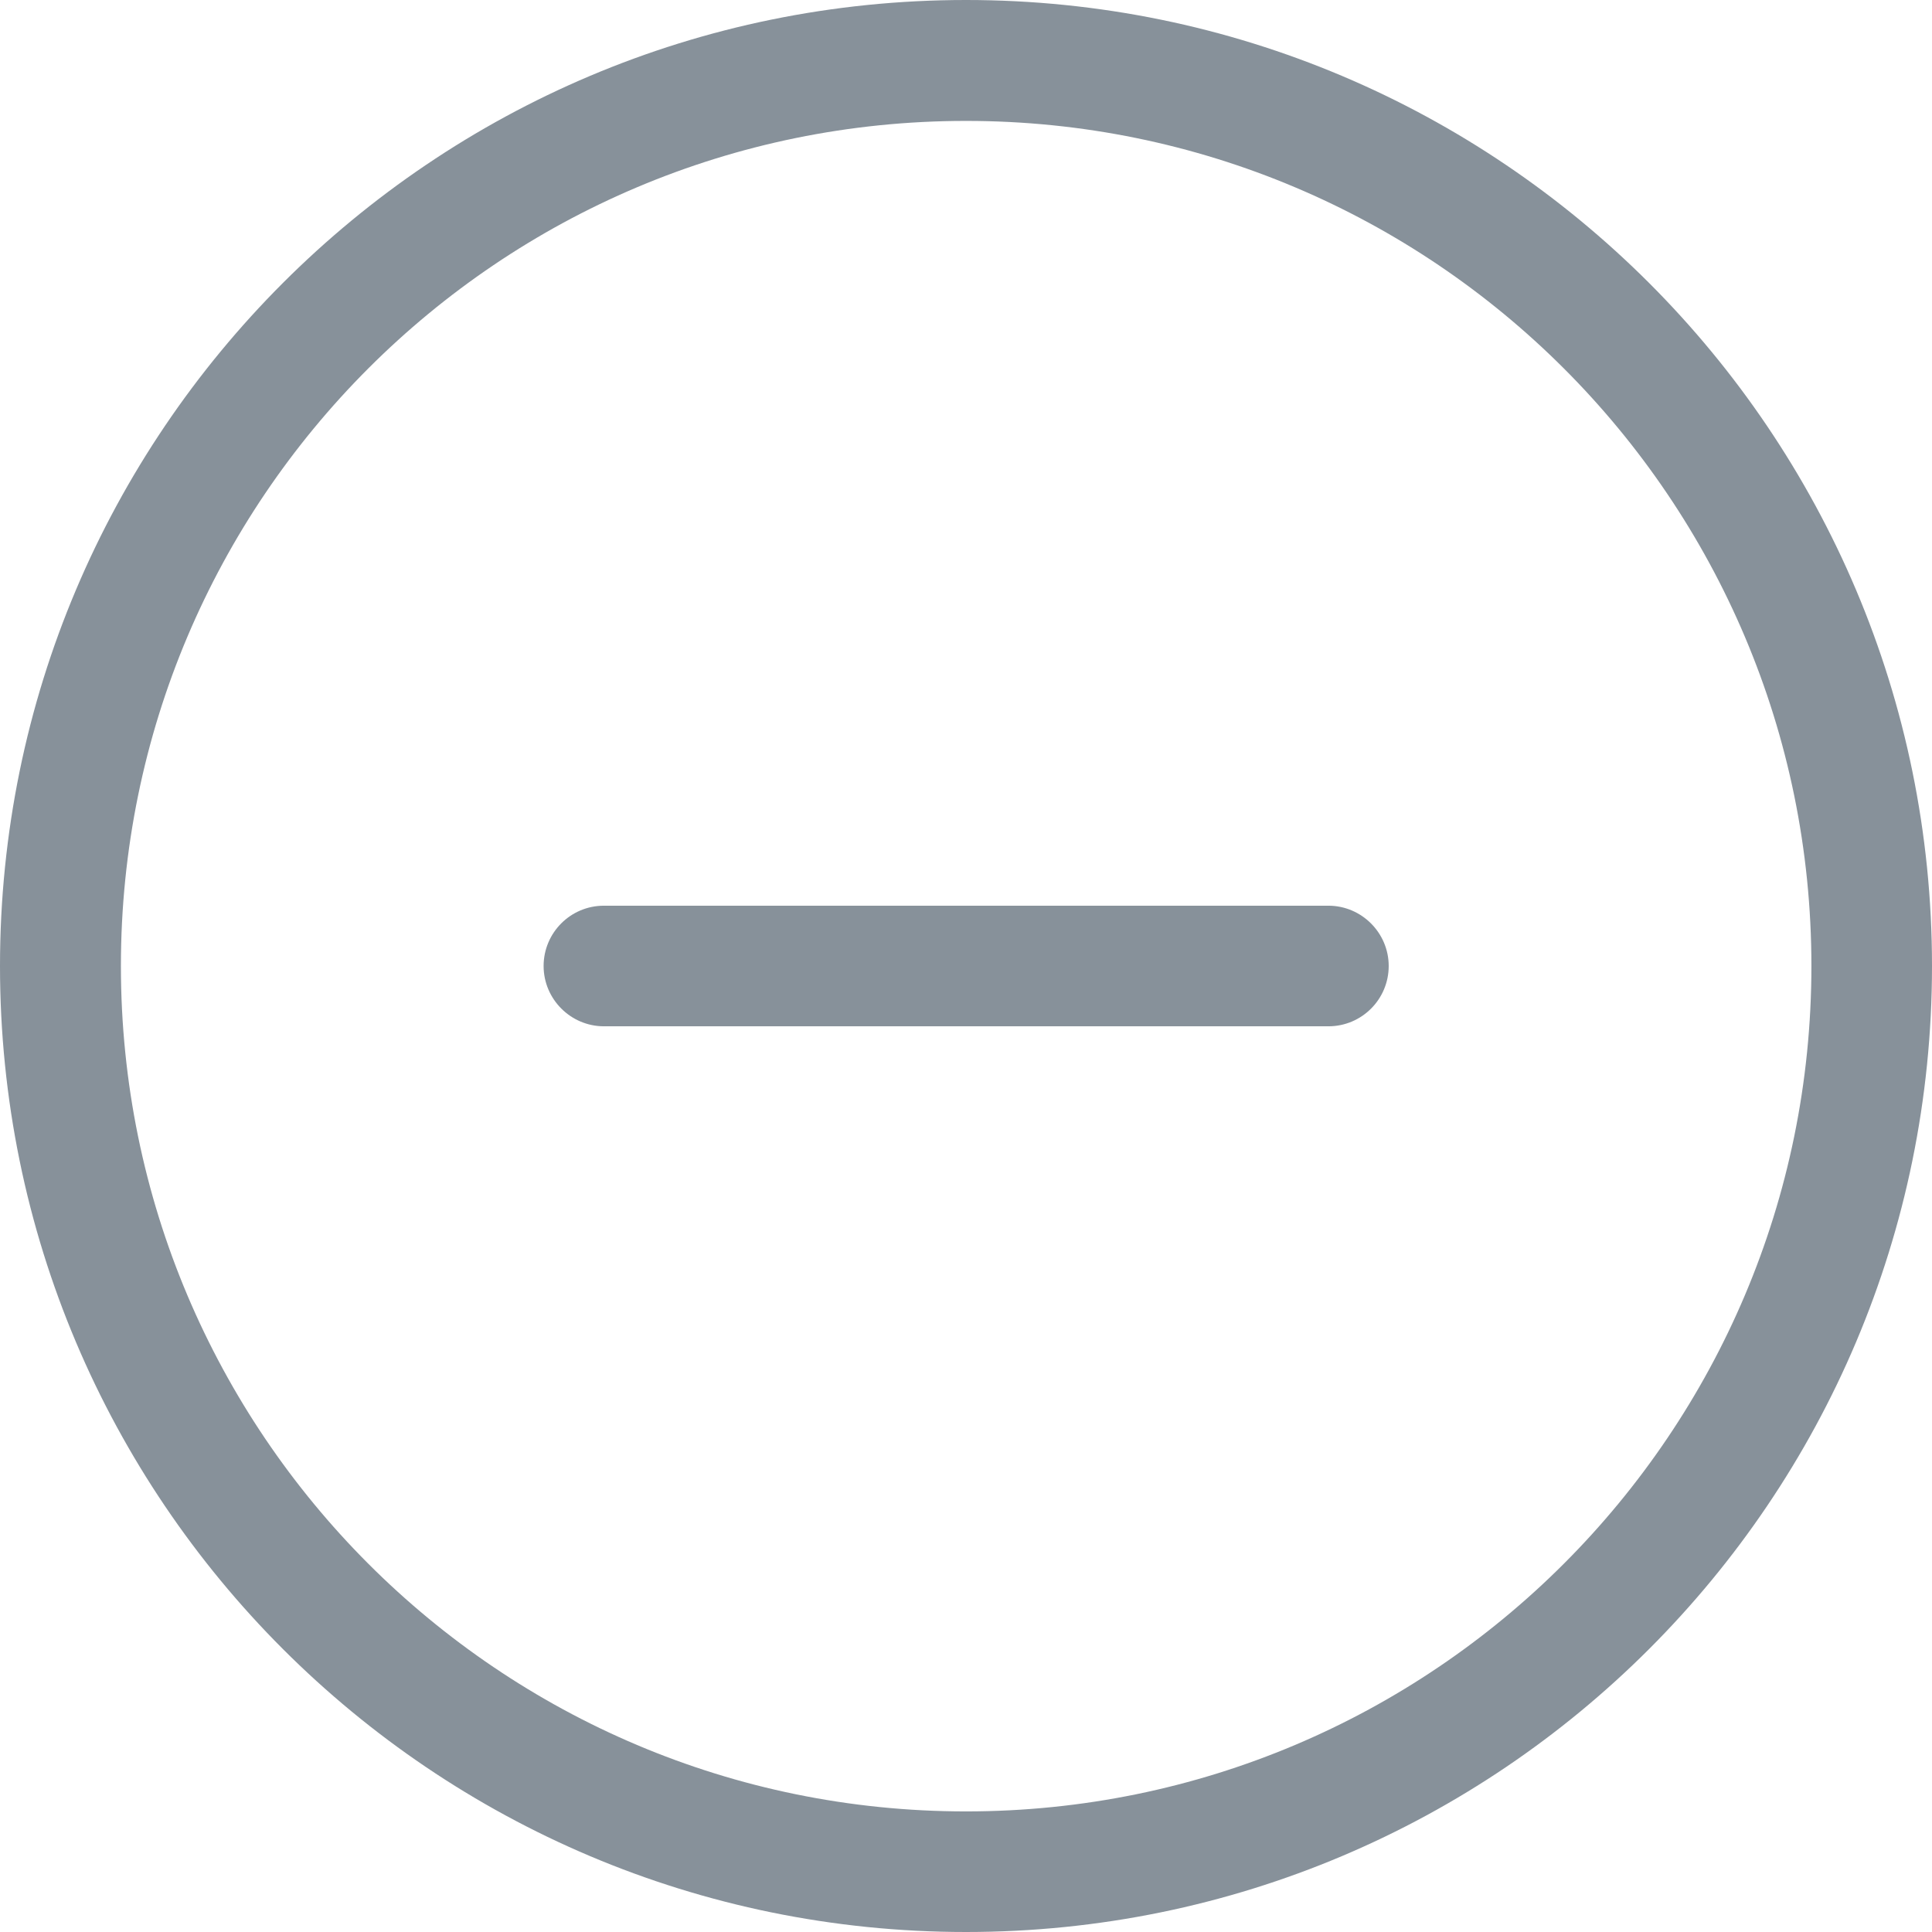<?xml version="1.0" encoding="utf-8"?>
<!-- Generator: Adobe Illustrator 22.0.1, SVG Export Plug-In . SVG Version: 6.00 Build 0)  -->
<svg version="1.1" id="Capa_1" xmlns="http://www.w3.org/2000/svg" xmlns:xlink="http://www.w3.org/1999/xlink" x="0px" y="0px"
	 viewBox="0 0 612 612" style="enable-background:new 0 0 612 612;" xml:space="preserve">
<style type="text/css">
	.st0{fill:#87919A;}
</style>
<g>
	<g id="_x38__3_">
		<g>
			<path class="st0" d="M420.8,286.9H191.3c-10.6,0-19.1,8.6-19.1,19.1s8.6,19.1,19.1,19.1h229.5c10.6,0,19.1-8.6,19.1-19.1
				S431.3,286.9,420.8,286.9z"/>
			<path class="st0" d="M306,0C137,0,0,137,0,306s137,306,306,306s306-137,306-306S475,0,306,0z M306,573.8
				C158.1,573.8,38.3,453.9,38.3,306S158.1,38.3,306,38.3S573.8,158.1,573.8,306S453.9,573.8,306,573.8z"/>
		</g>
	</g>
</g>
</svg>
